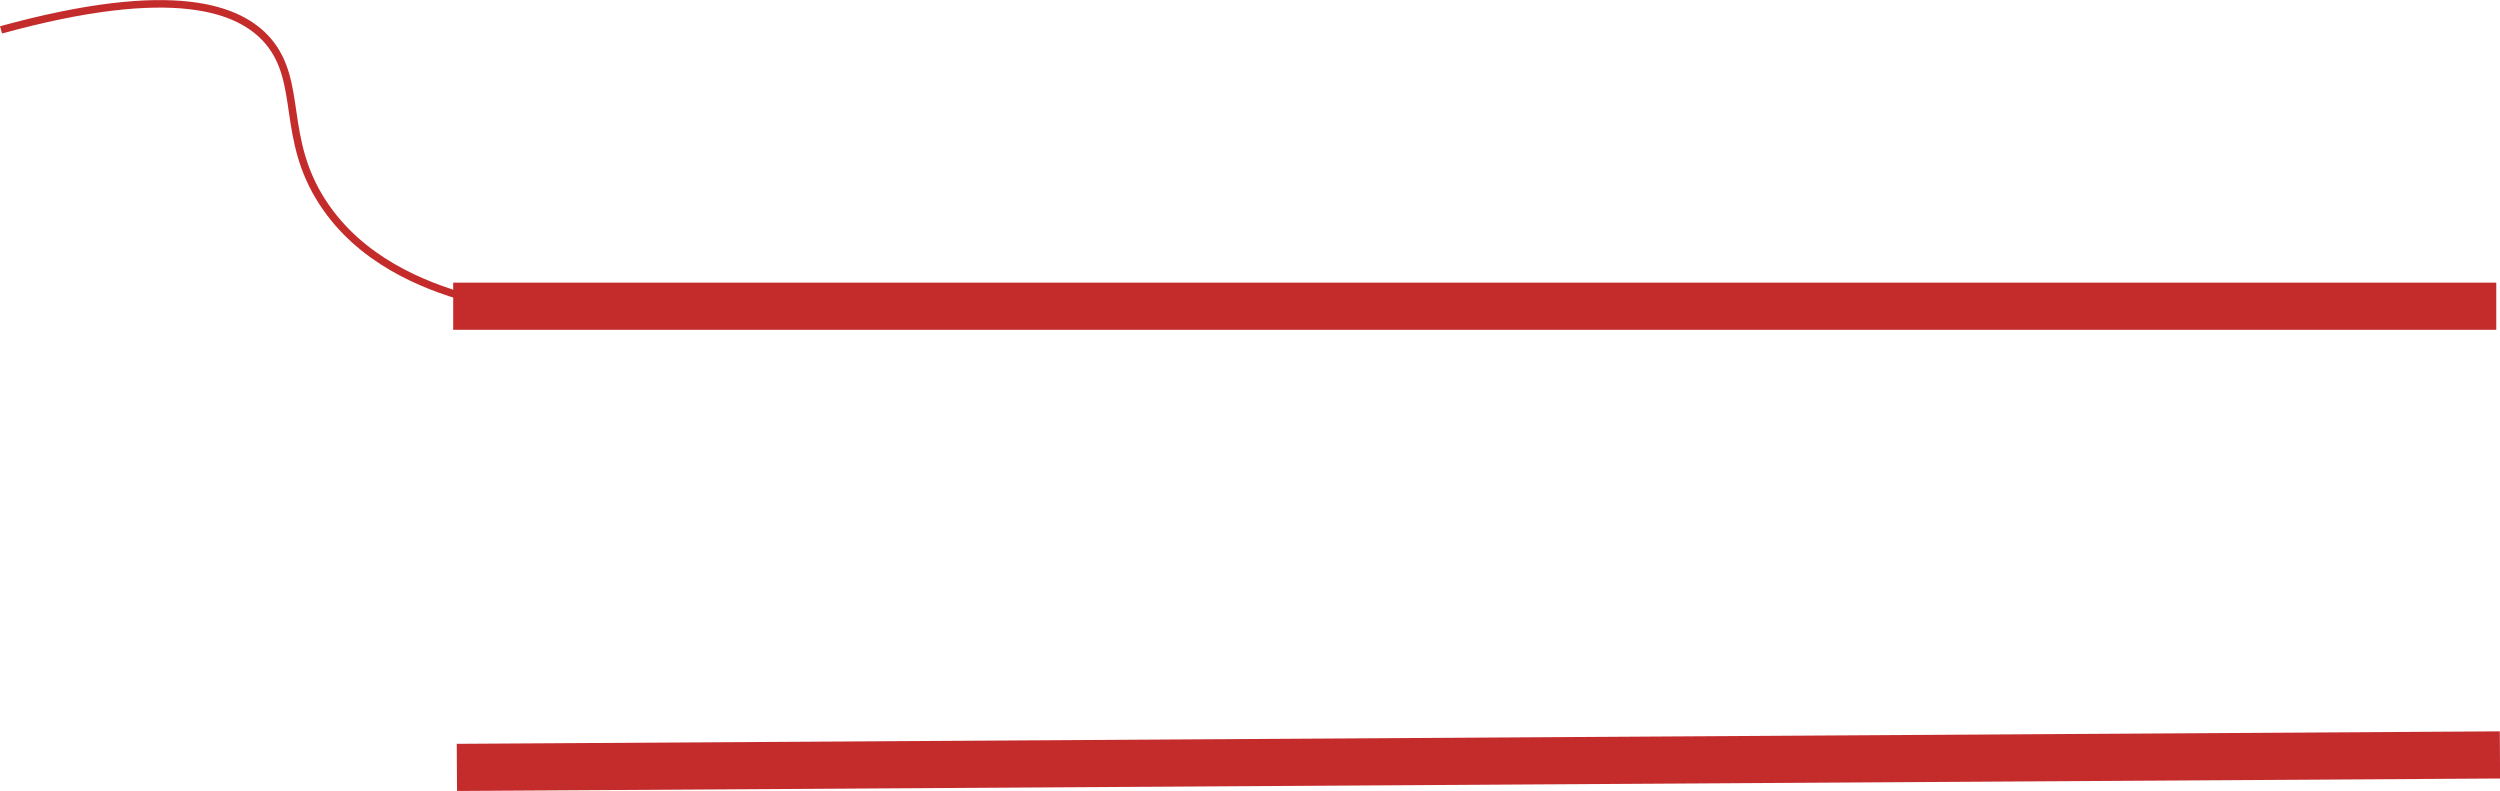 <svg xmlns="http://www.w3.org/2000/svg" viewBox="0 0 289.5 91.59"><defs><style>.cls-1{fill:#c42c2c;}.cls-2{fill:none;stroke:#c42c2c;stroke-miterlimit:10;stroke-width:0.87px;}</style></defs><title>current-frame</title><g id="图层_2" data-name="图层 2"><g id="图层_1-2" data-name="图层 1"><rect class="cls-1" x="52.48" y="32.73" width="236.59" height="5.46"/><rect class="cls-1" x="52.9" y="85.42" width="236.59" height="5.46" transform="translate(-0.53 1.04) rotate(-0.35)"/><path class="cls-2" d="M.12,3.46C20.2-2.06,27.77,1,31,4.7c4.15,4.82,1.46,11.24,6.39,18.78,4.35,6.67,11.61,9.57,16.68,11"/></g></g></svg>